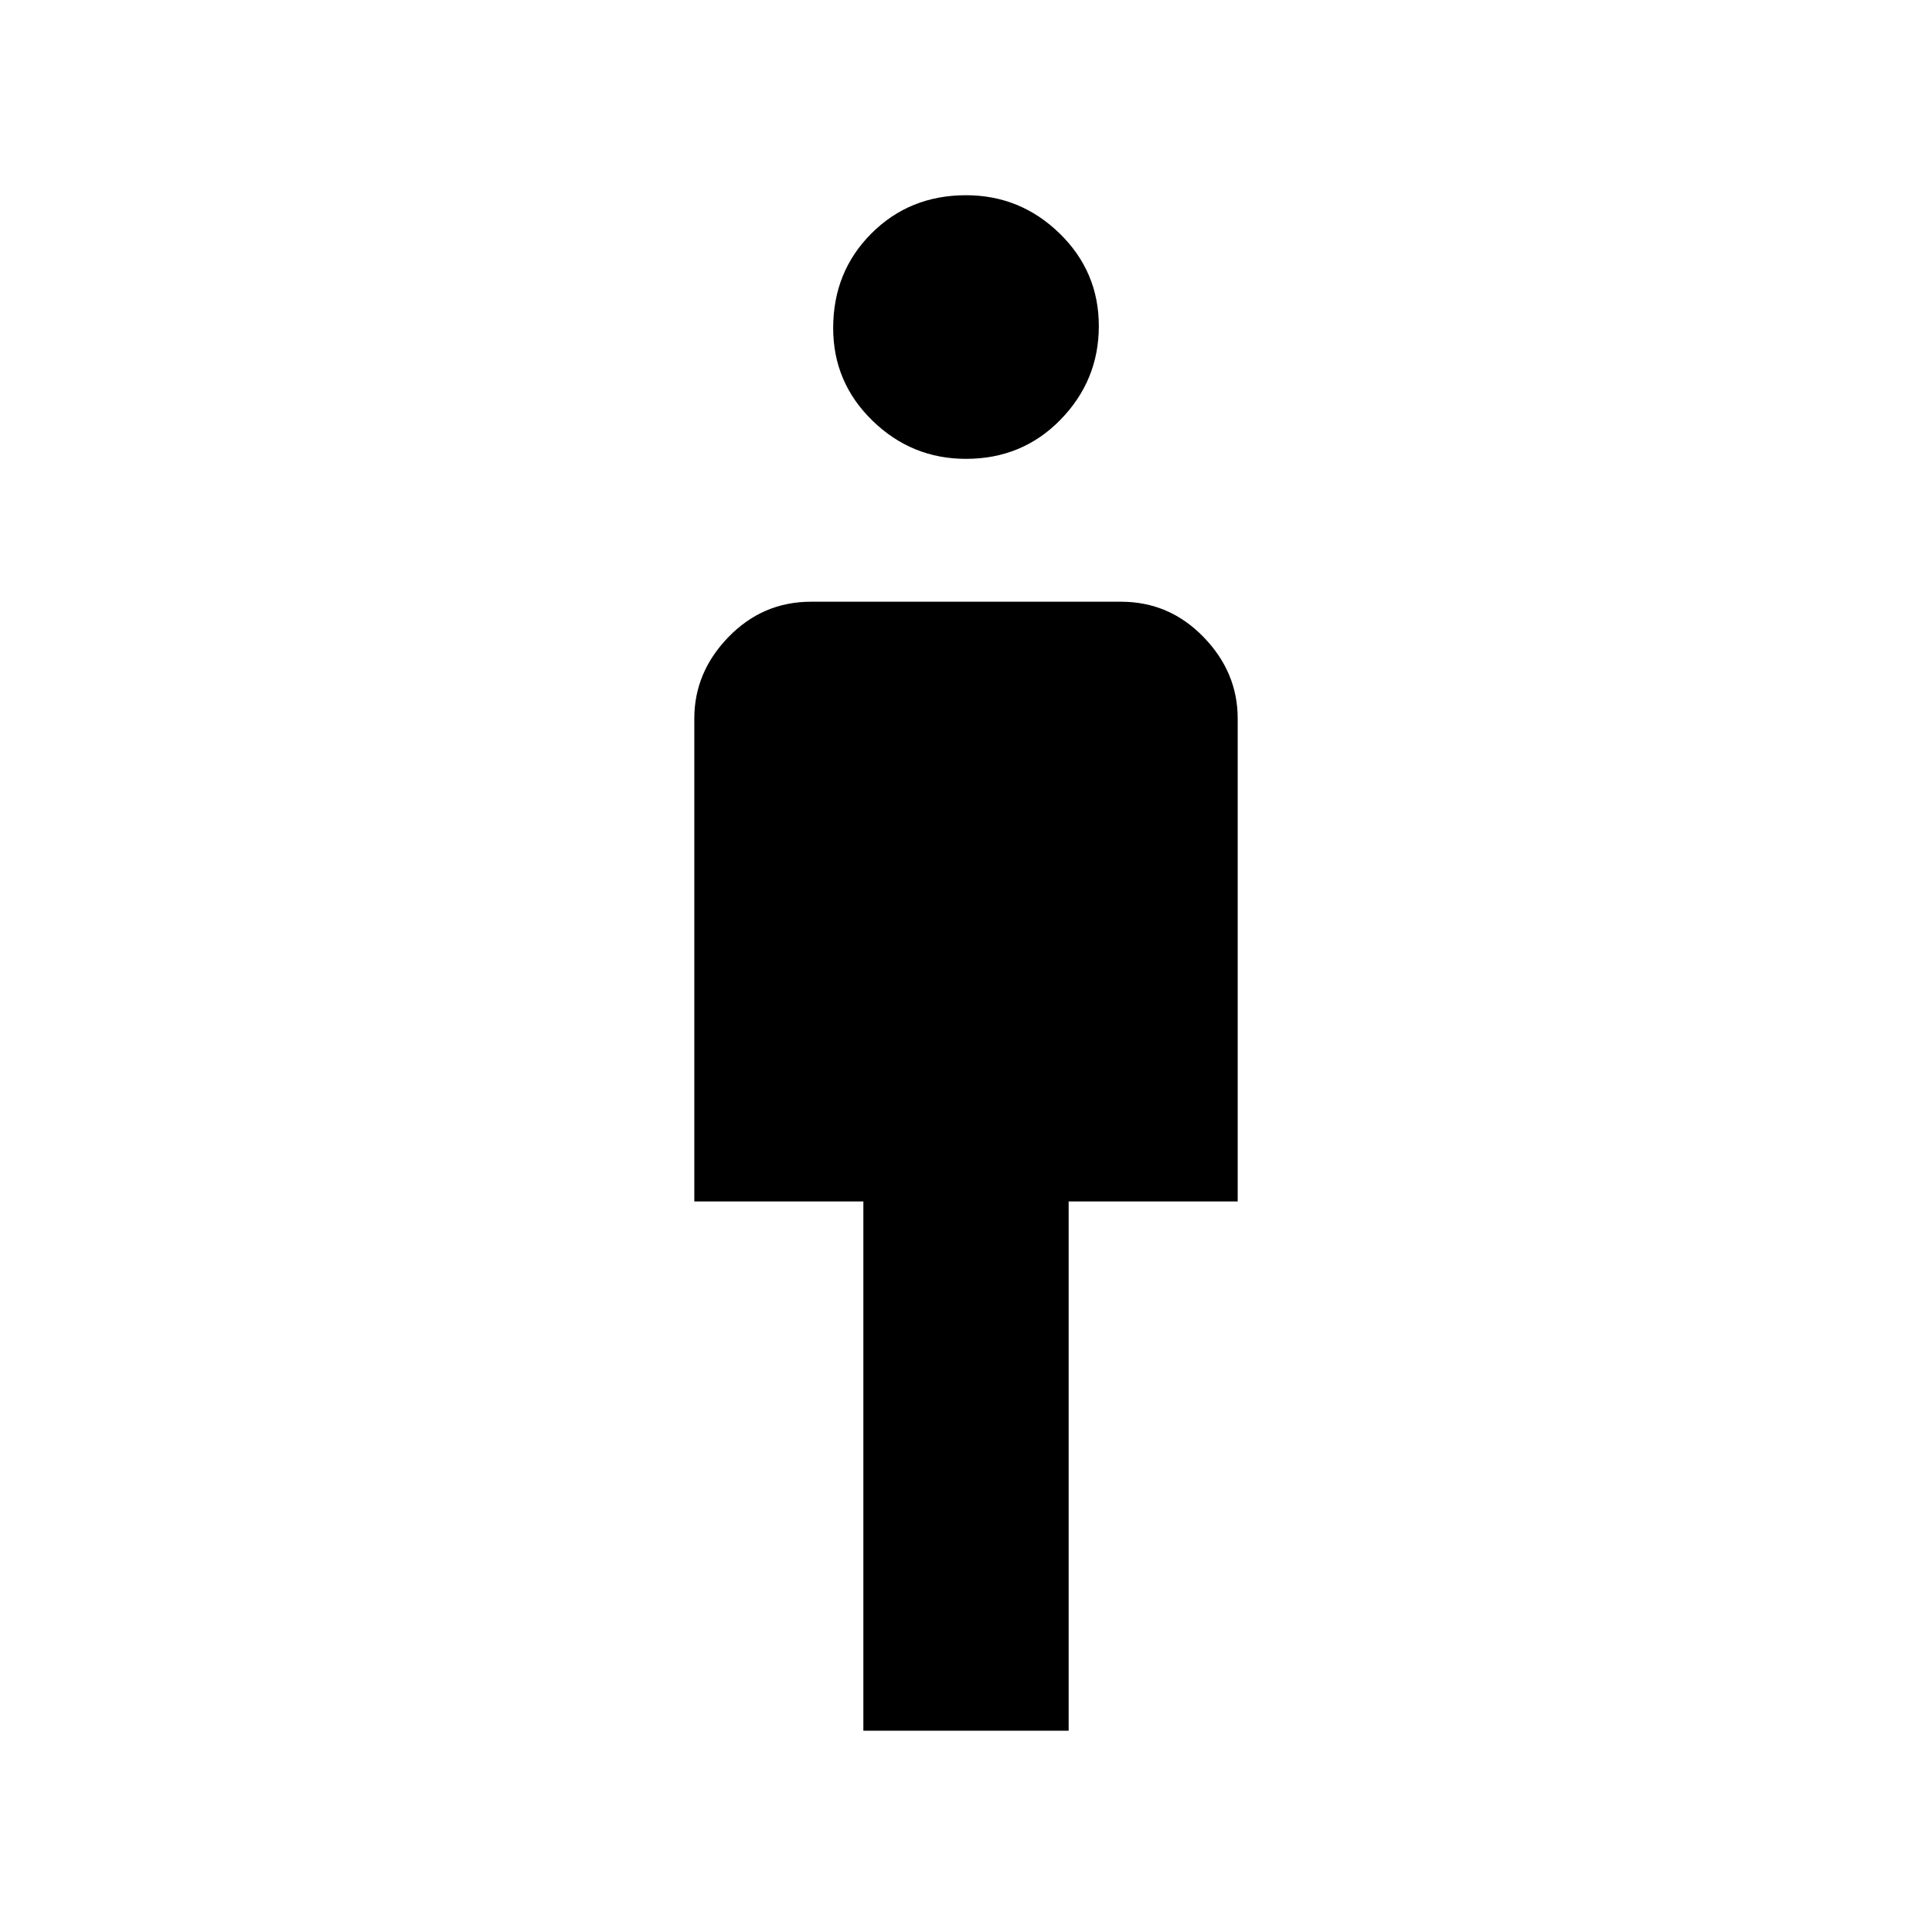 <svg xmlns="http://www.w3.org/2000/svg" height="40" width="40"><path d="M17.875 35.833V24.875h-3.5v-10q0-.958.708-1.687.709-.73 1.709-.73h6.416q1 0 1.709.73.708.729.708 1.687v10h-3.5v10.958ZM20 9.5q-1.125 0-1.938-.792-.812-.791-.812-1.916 0-1.167.792-1.959.791-.791 1.958-.791 1.125 0 1.938.791.812.792.812 1.917t-.792 1.938Q21.167 9.5 20 9.5Z"/></svg>